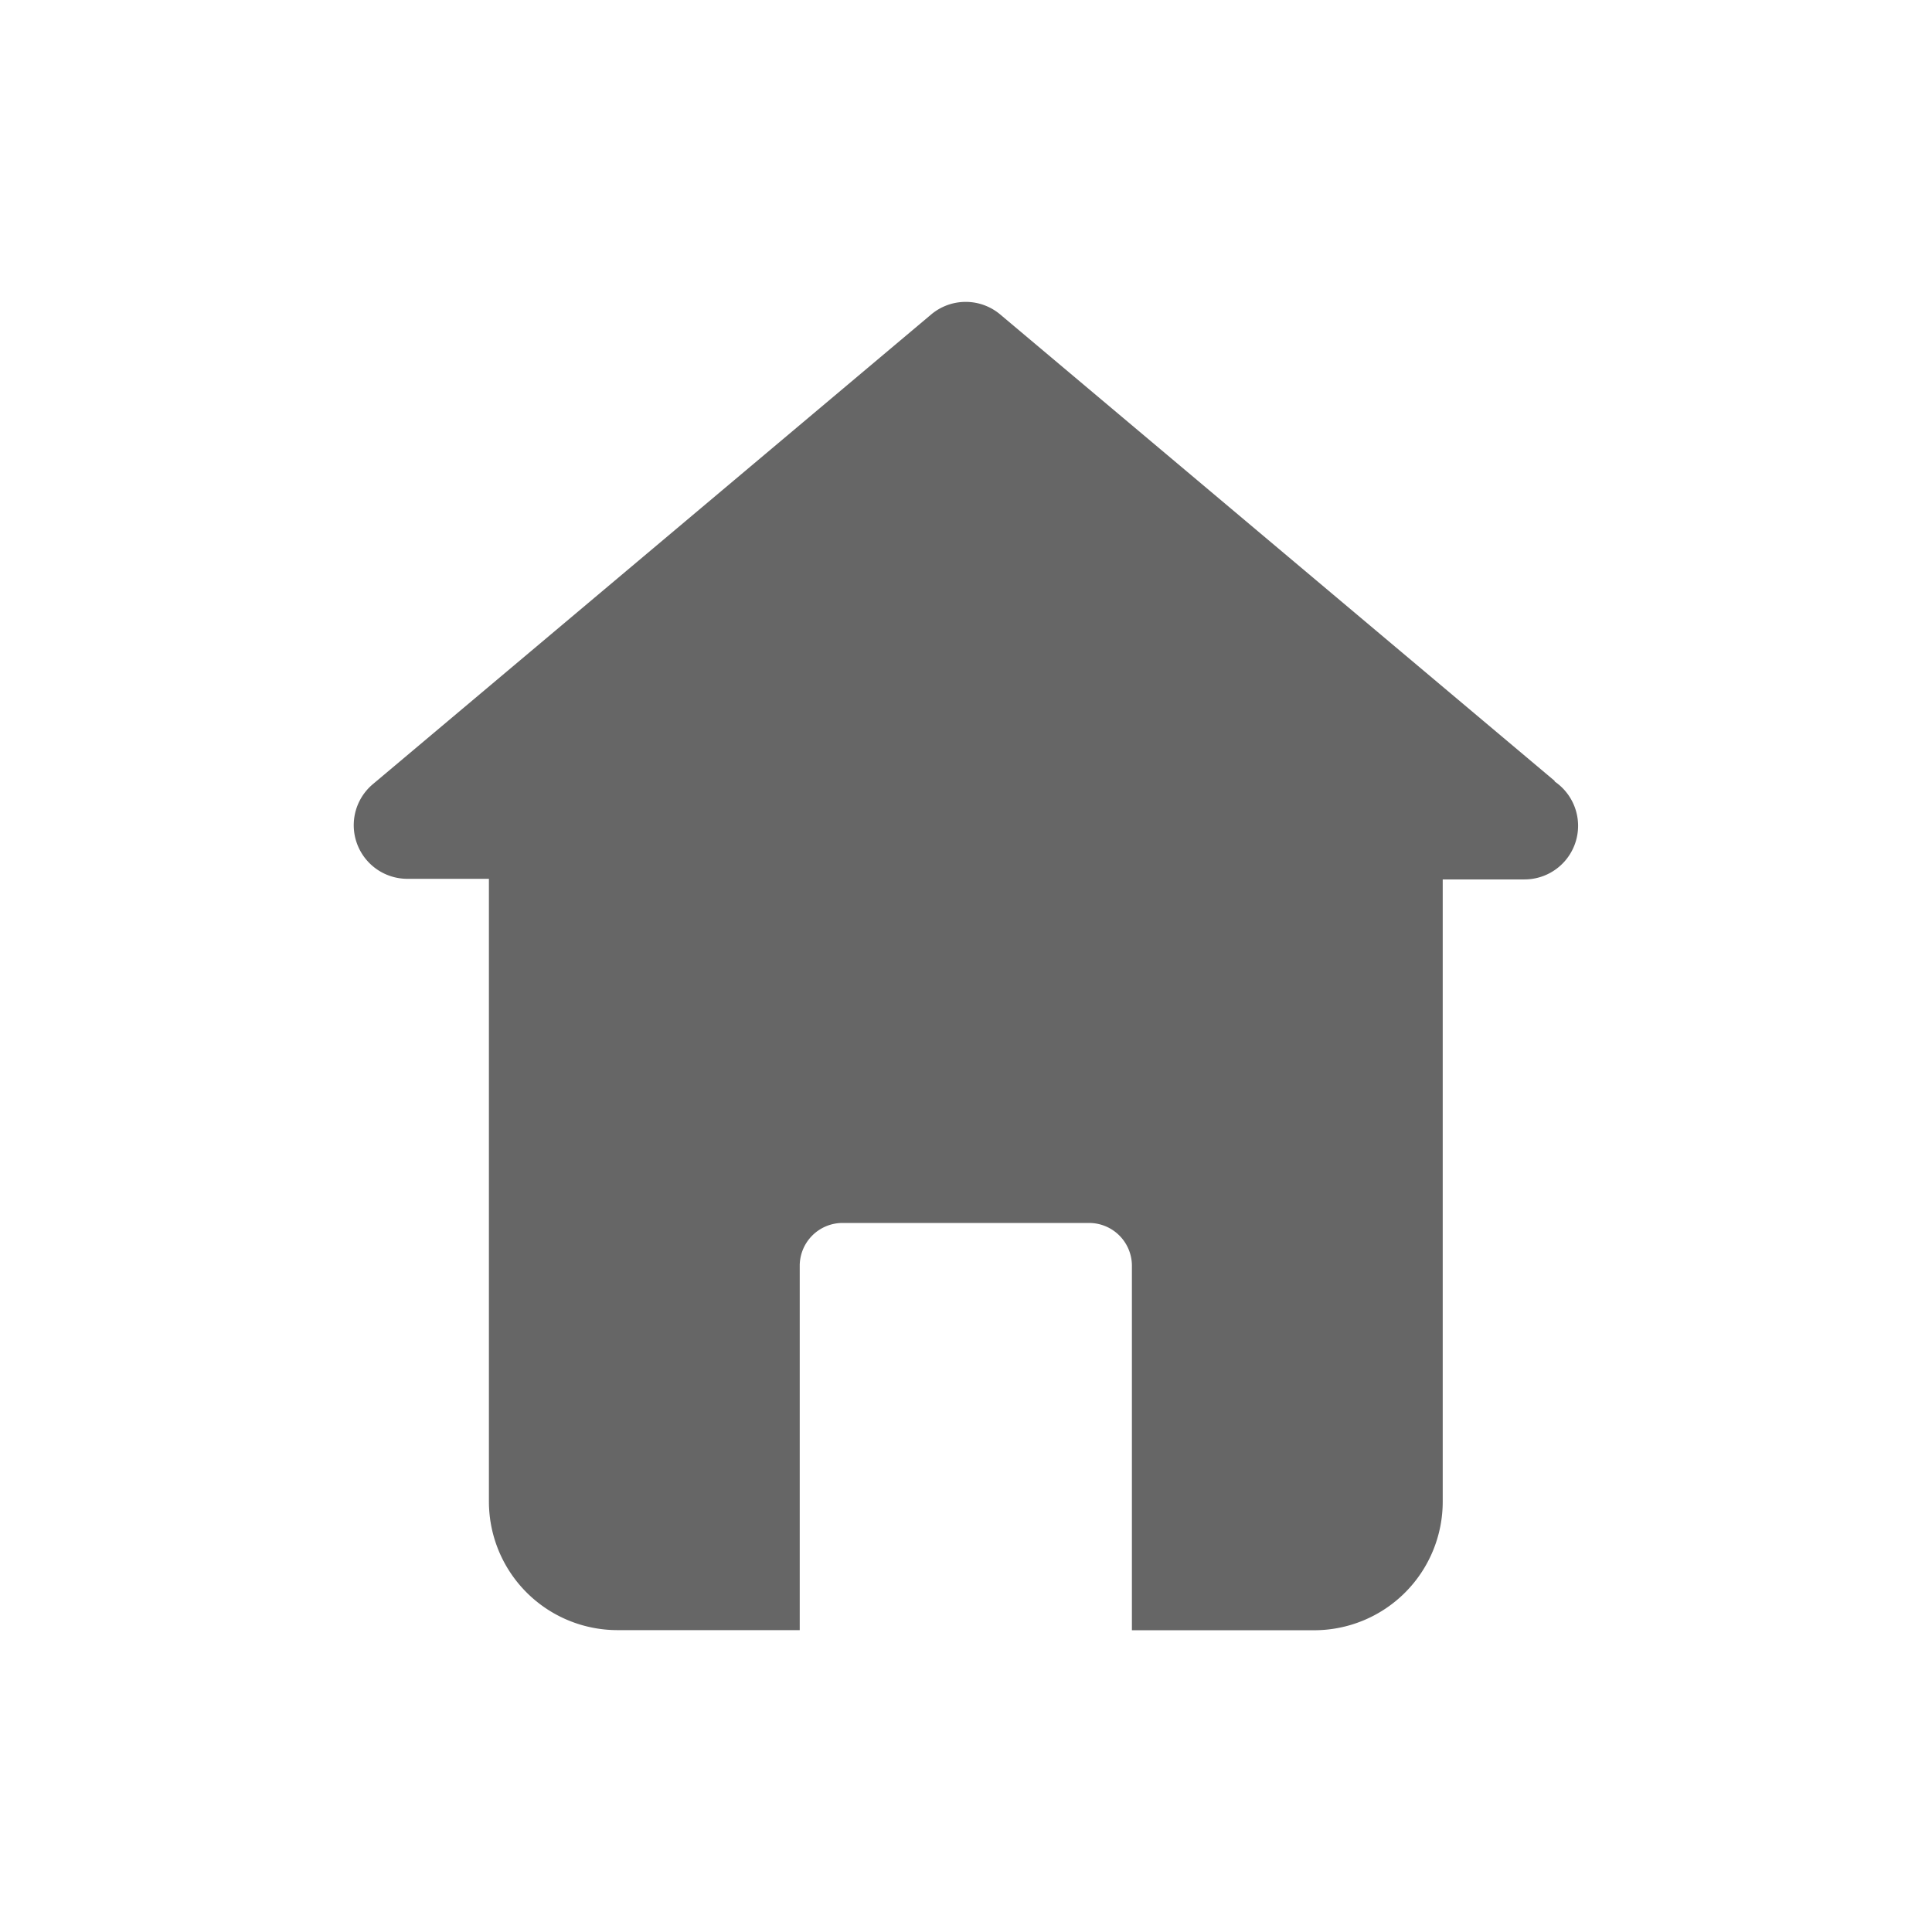 <svg xmlns="http://www.w3.org/2000/svg" width="16" height="16" viewBox="0 0 16 16">
  <g id="ico_home" transform="translate(-1590 -107)">
    <g id="사각형_1276" data-name="사각형 1276" transform="translate(1590 107)" fill="#fff" stroke="#707070" stroke-width="1" opacity="0">
      <rect width="16" height="16" stroke="none"/>
      <rect x="0.5" y="0.5" width="15" height="15" fill="none"/>
    </g>
    <path id="_928434_begin_default_home_house_main_icon" data-name="928434_begin_default_home_house_main_icon" d="M27.838,17.484l-4.592-3.863a.444.444,0,0,0-.571,0l-4.624,3.89a.444.444,0,0,0,.286.784h.675v5.157a1.065,1.065,0,0,0,1.065,1.065h1.509V21.5a.355.355,0,0,1,.355-.355h2.041a.355.355,0,0,1,.355.355v3.018h1.509a1.065,1.065,0,0,0,1.065-1.065V18.3h.678a.444.444,0,0,0,.249-.811Z" transform="translate(1575.037 95.983)" fill="#666"/>
  </g>
</svg>
